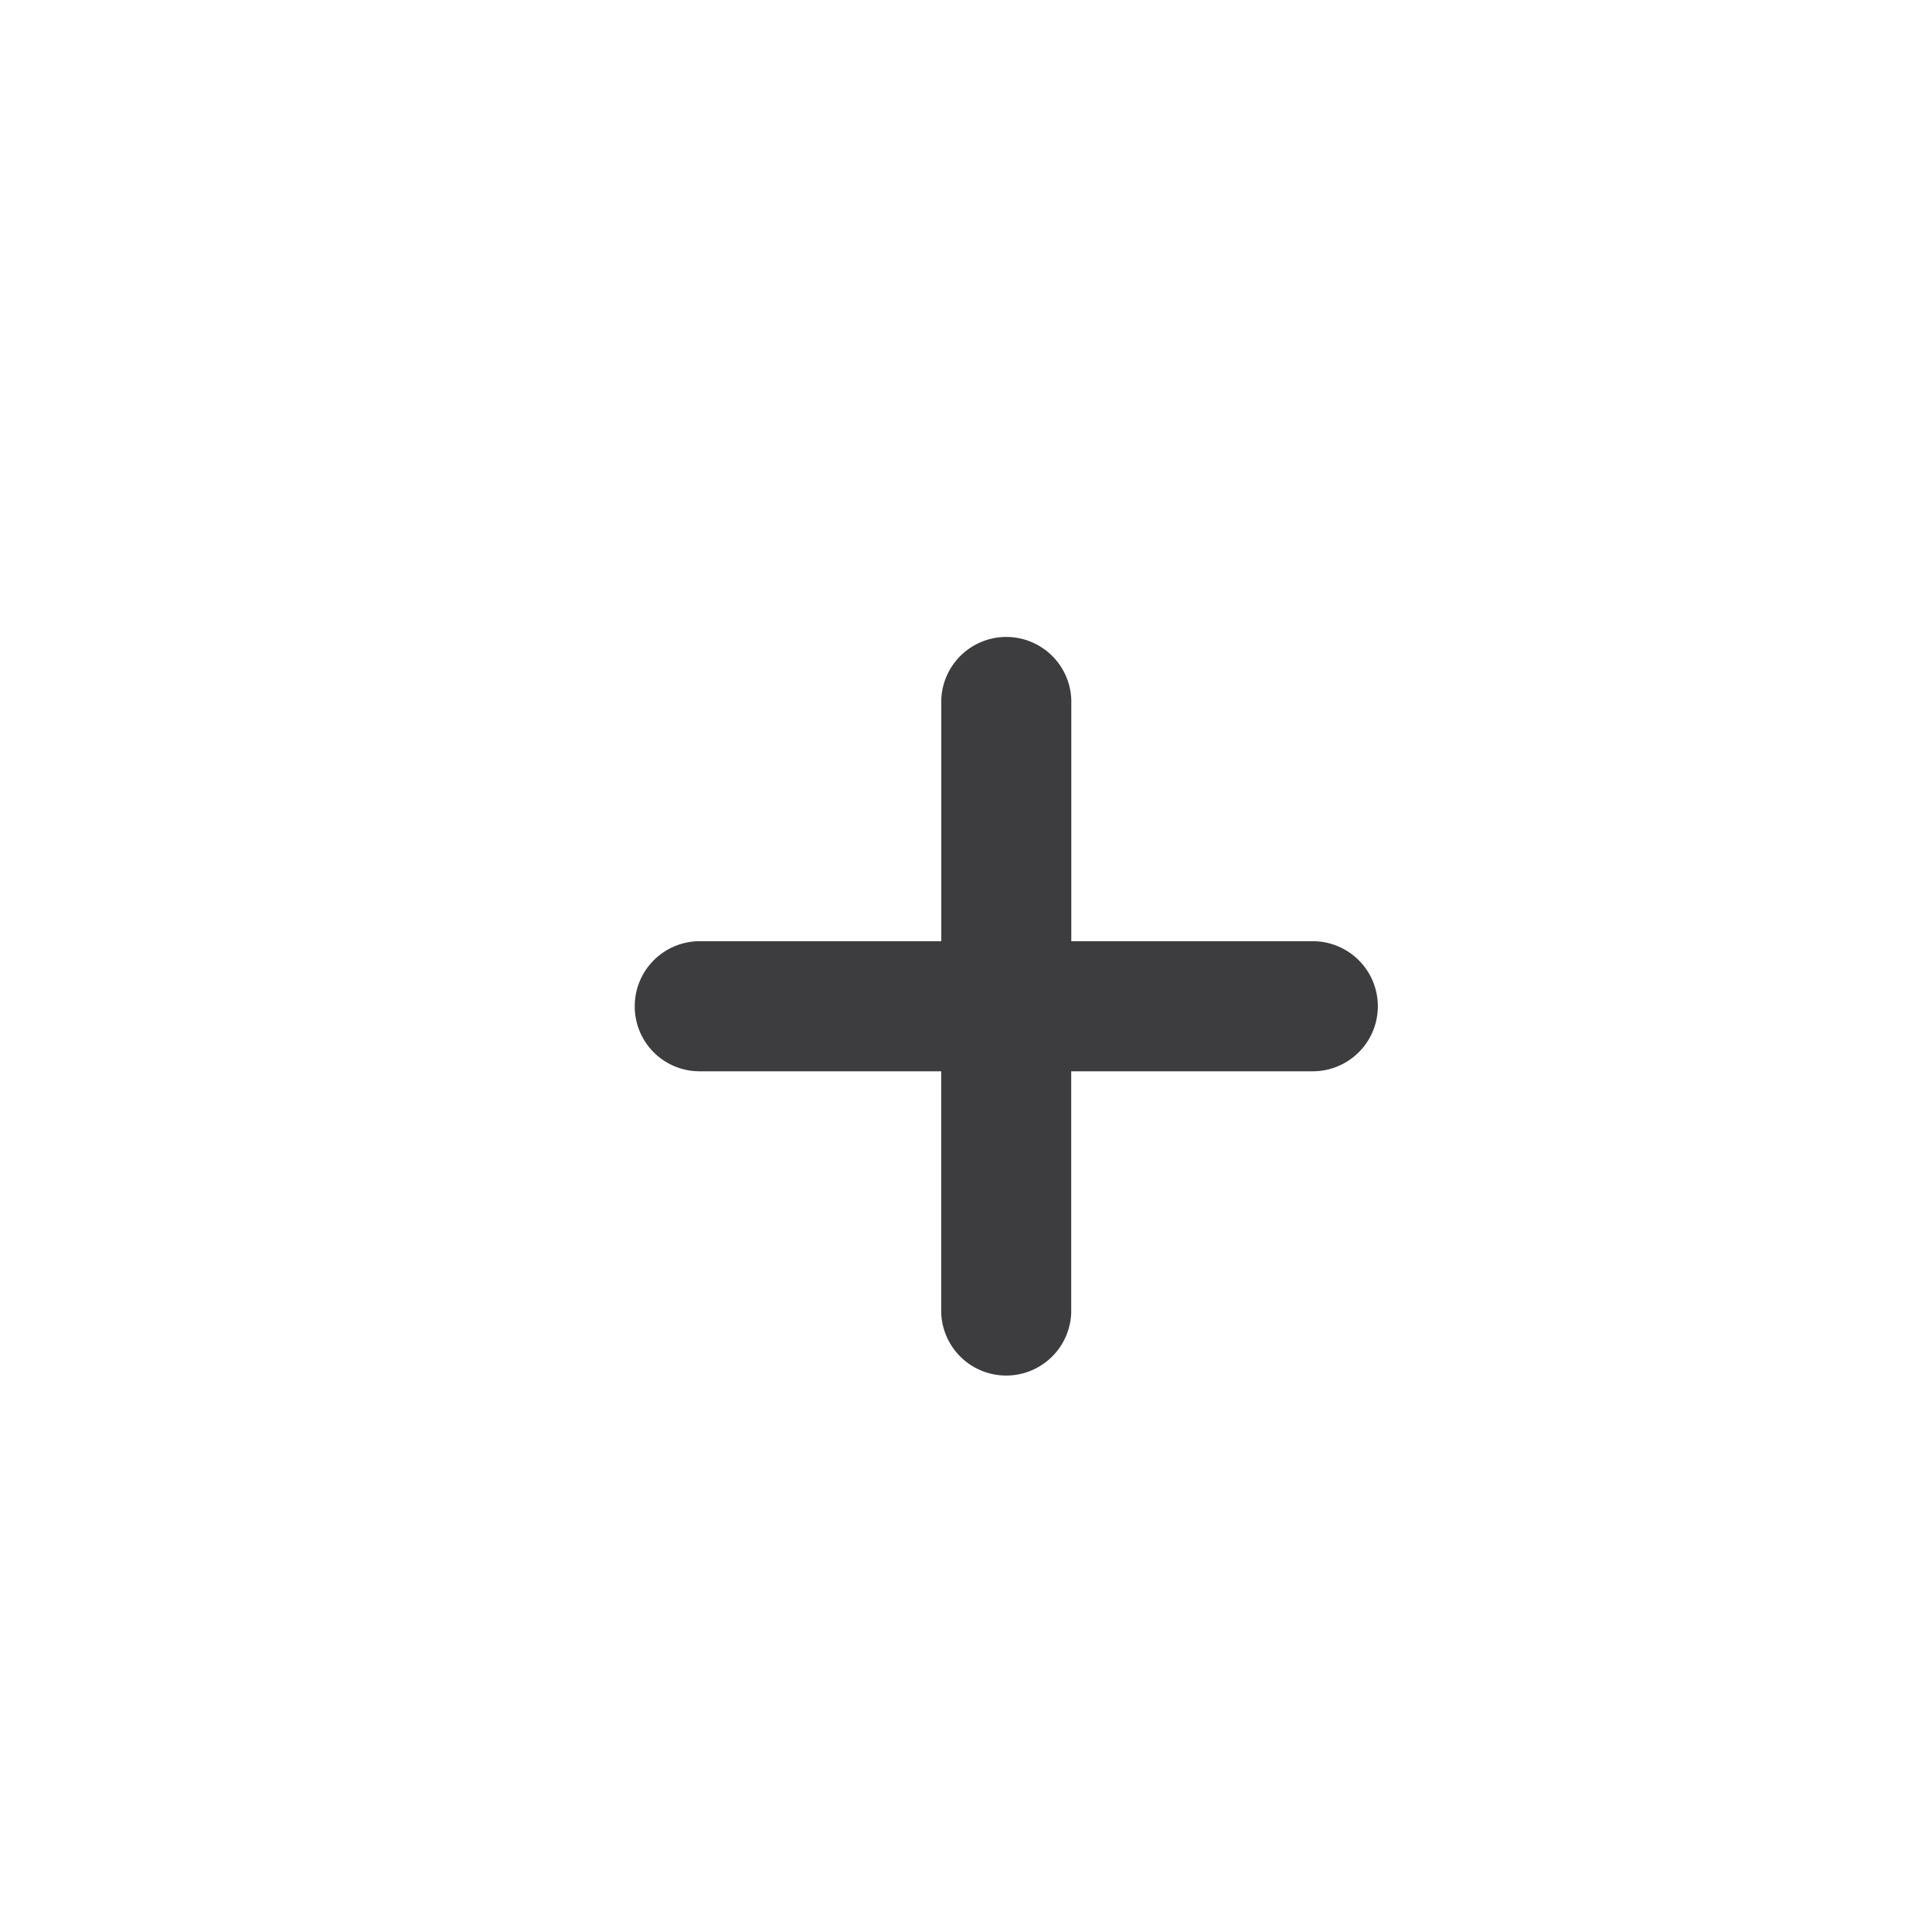 <svg fill="currentColor" xmlns="http://www.w3.org/2000/svg" width="24" height="24" viewBox="0 0 24 24">
<!-- fill="#3D3D3F" -->
    <path fill="#3D3D3F" fill-rule="evenodd" d="M16.307 13.308h-3v3a.808.808 0 0 1-1.615 0v-3h-3a.805.805 0 0 1-.807-.808c0-.446.361-.808.808-.808h3v-3a.808.808 0 0 1 1.615 0v3h3a.808.808 0 0 1 0 1.616z"/>
</svg>
